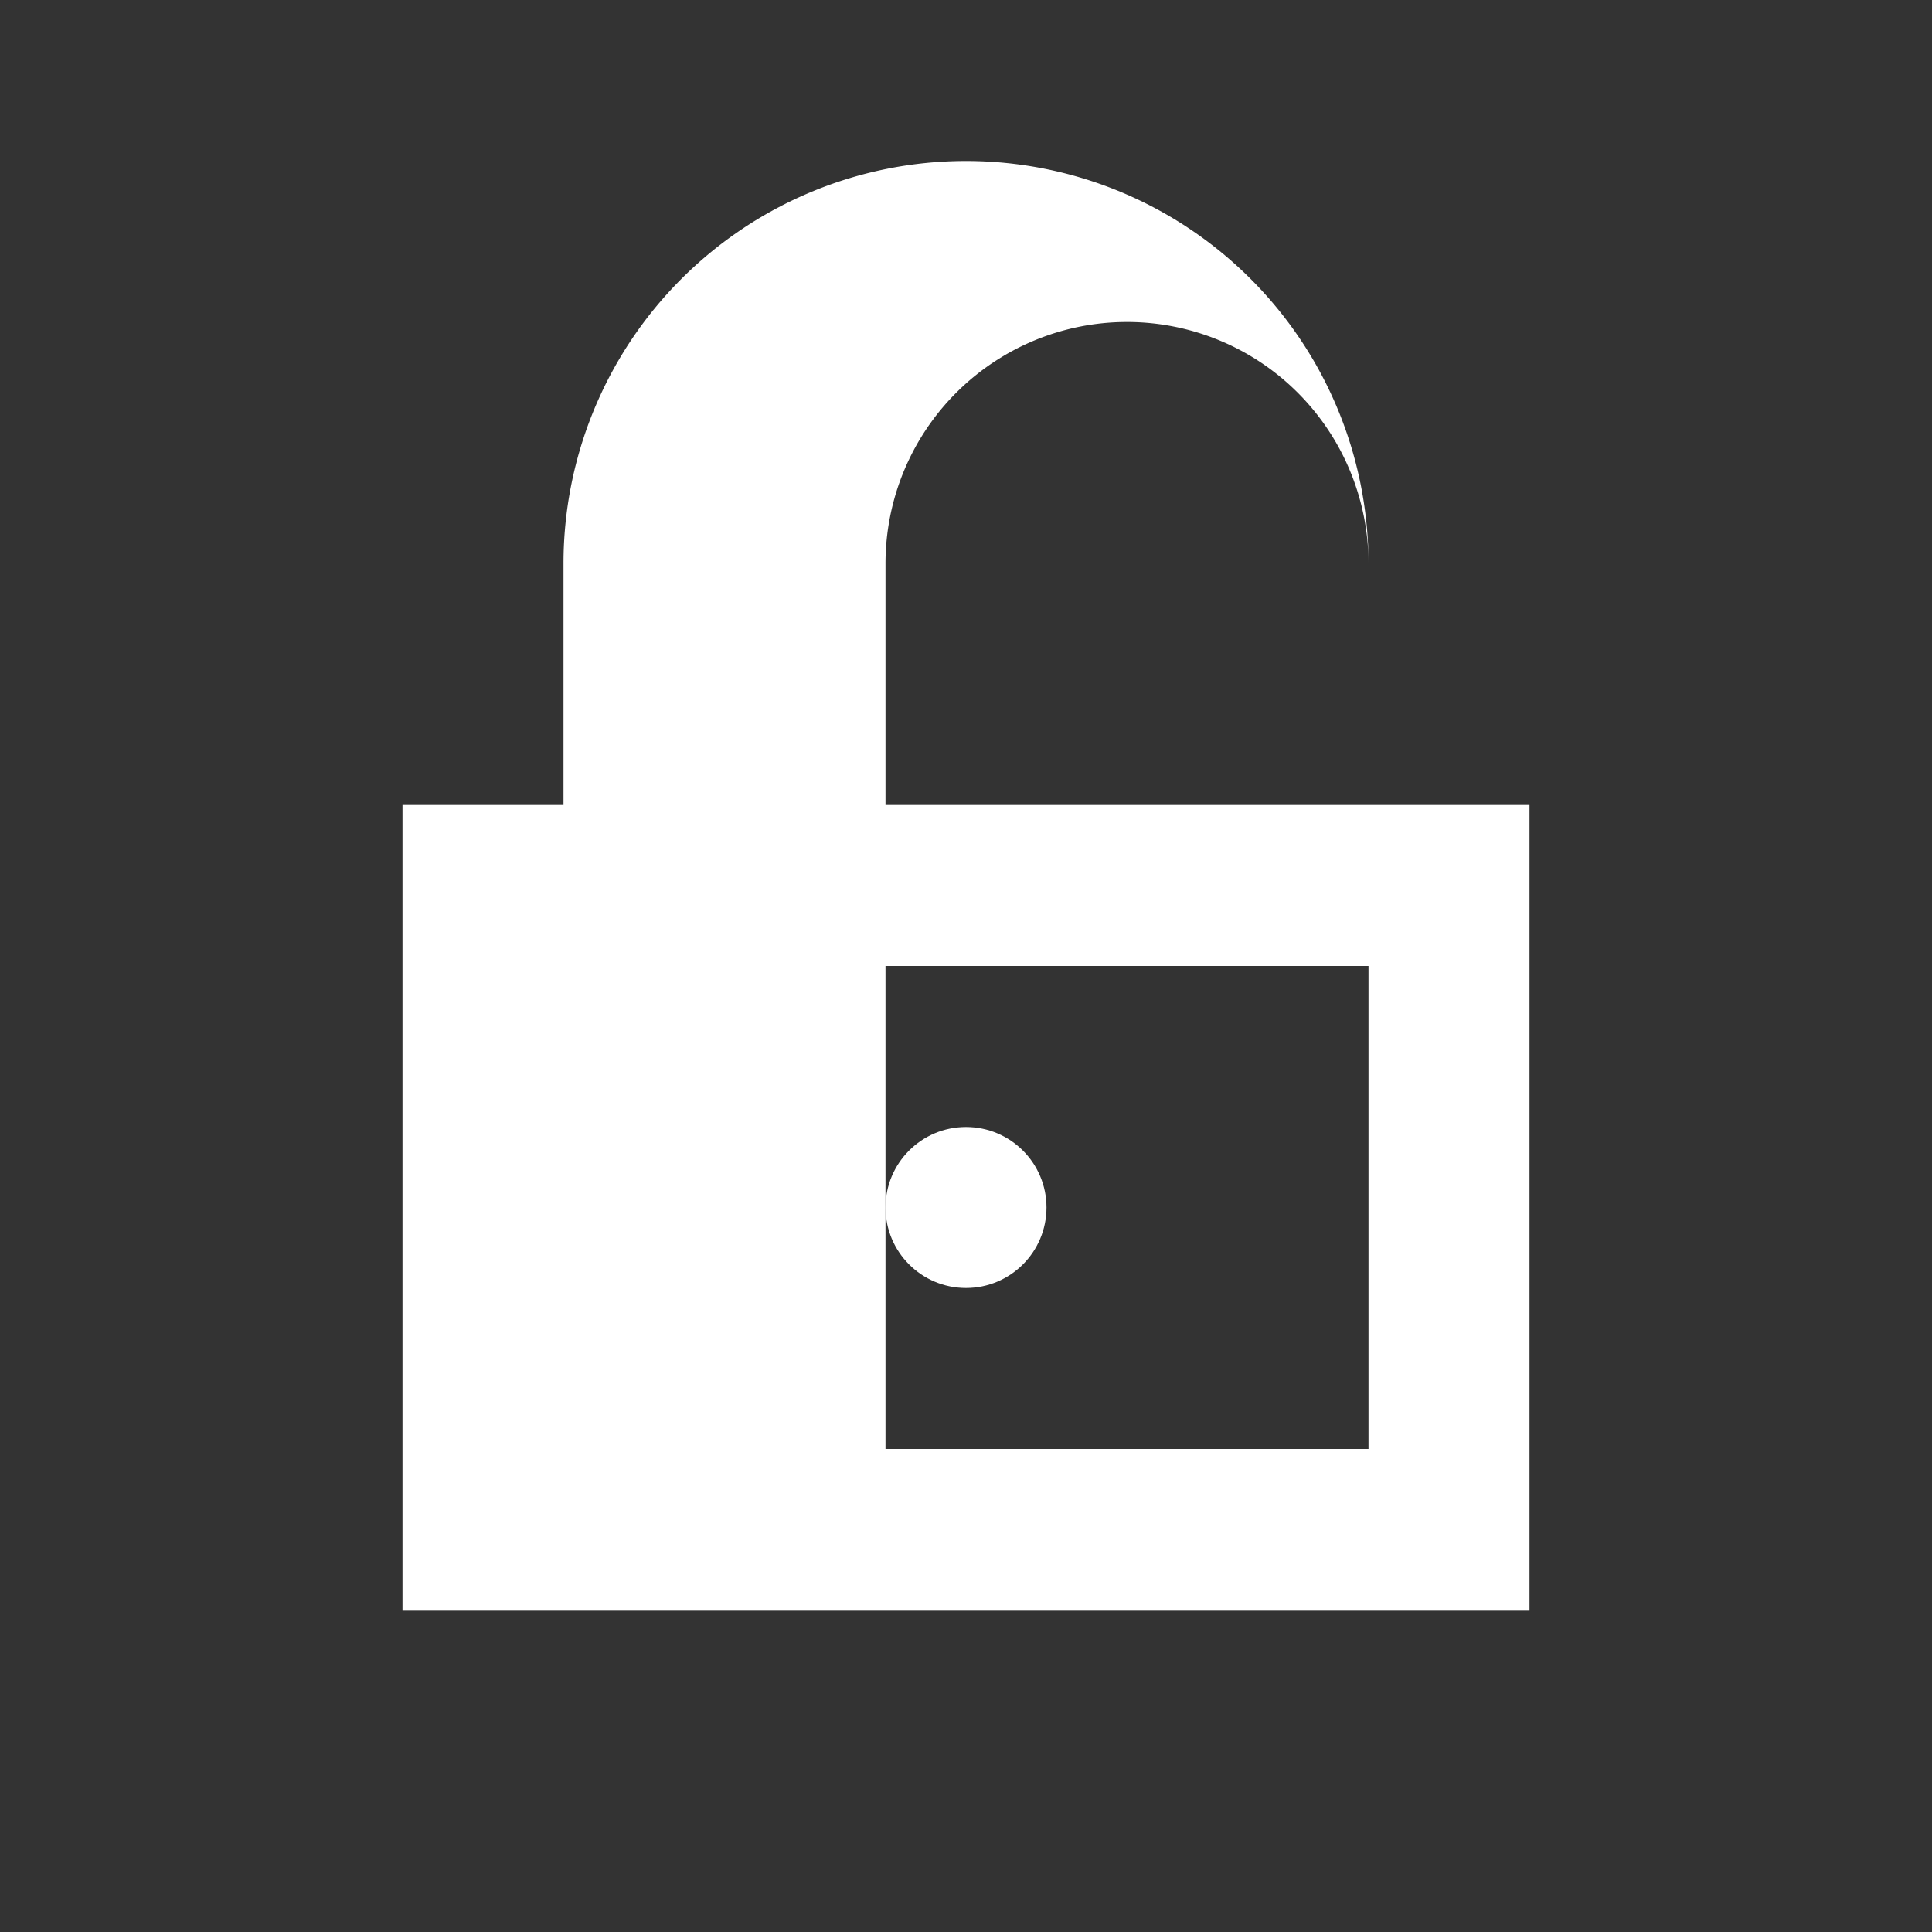 <svg width="24" height="24" viewBox="0 0 24 24" xmlns="http://www.w3.org/2000/svg">
  <rect x="0" y="0" width="24" height="24" fill="#333333" stroke="none"/>
  <path d="M17 10V7a5 5 0 0 0-10 0v3H5v10h14V10h-2zm-6 0V7a3 3 0 0 1 6 0v3h-6zm0 2h6v6h-6v-6z" fill="#fff"/>
  <circle cx="12" cy="15" r="1" fill="#fff"/>
</svg>